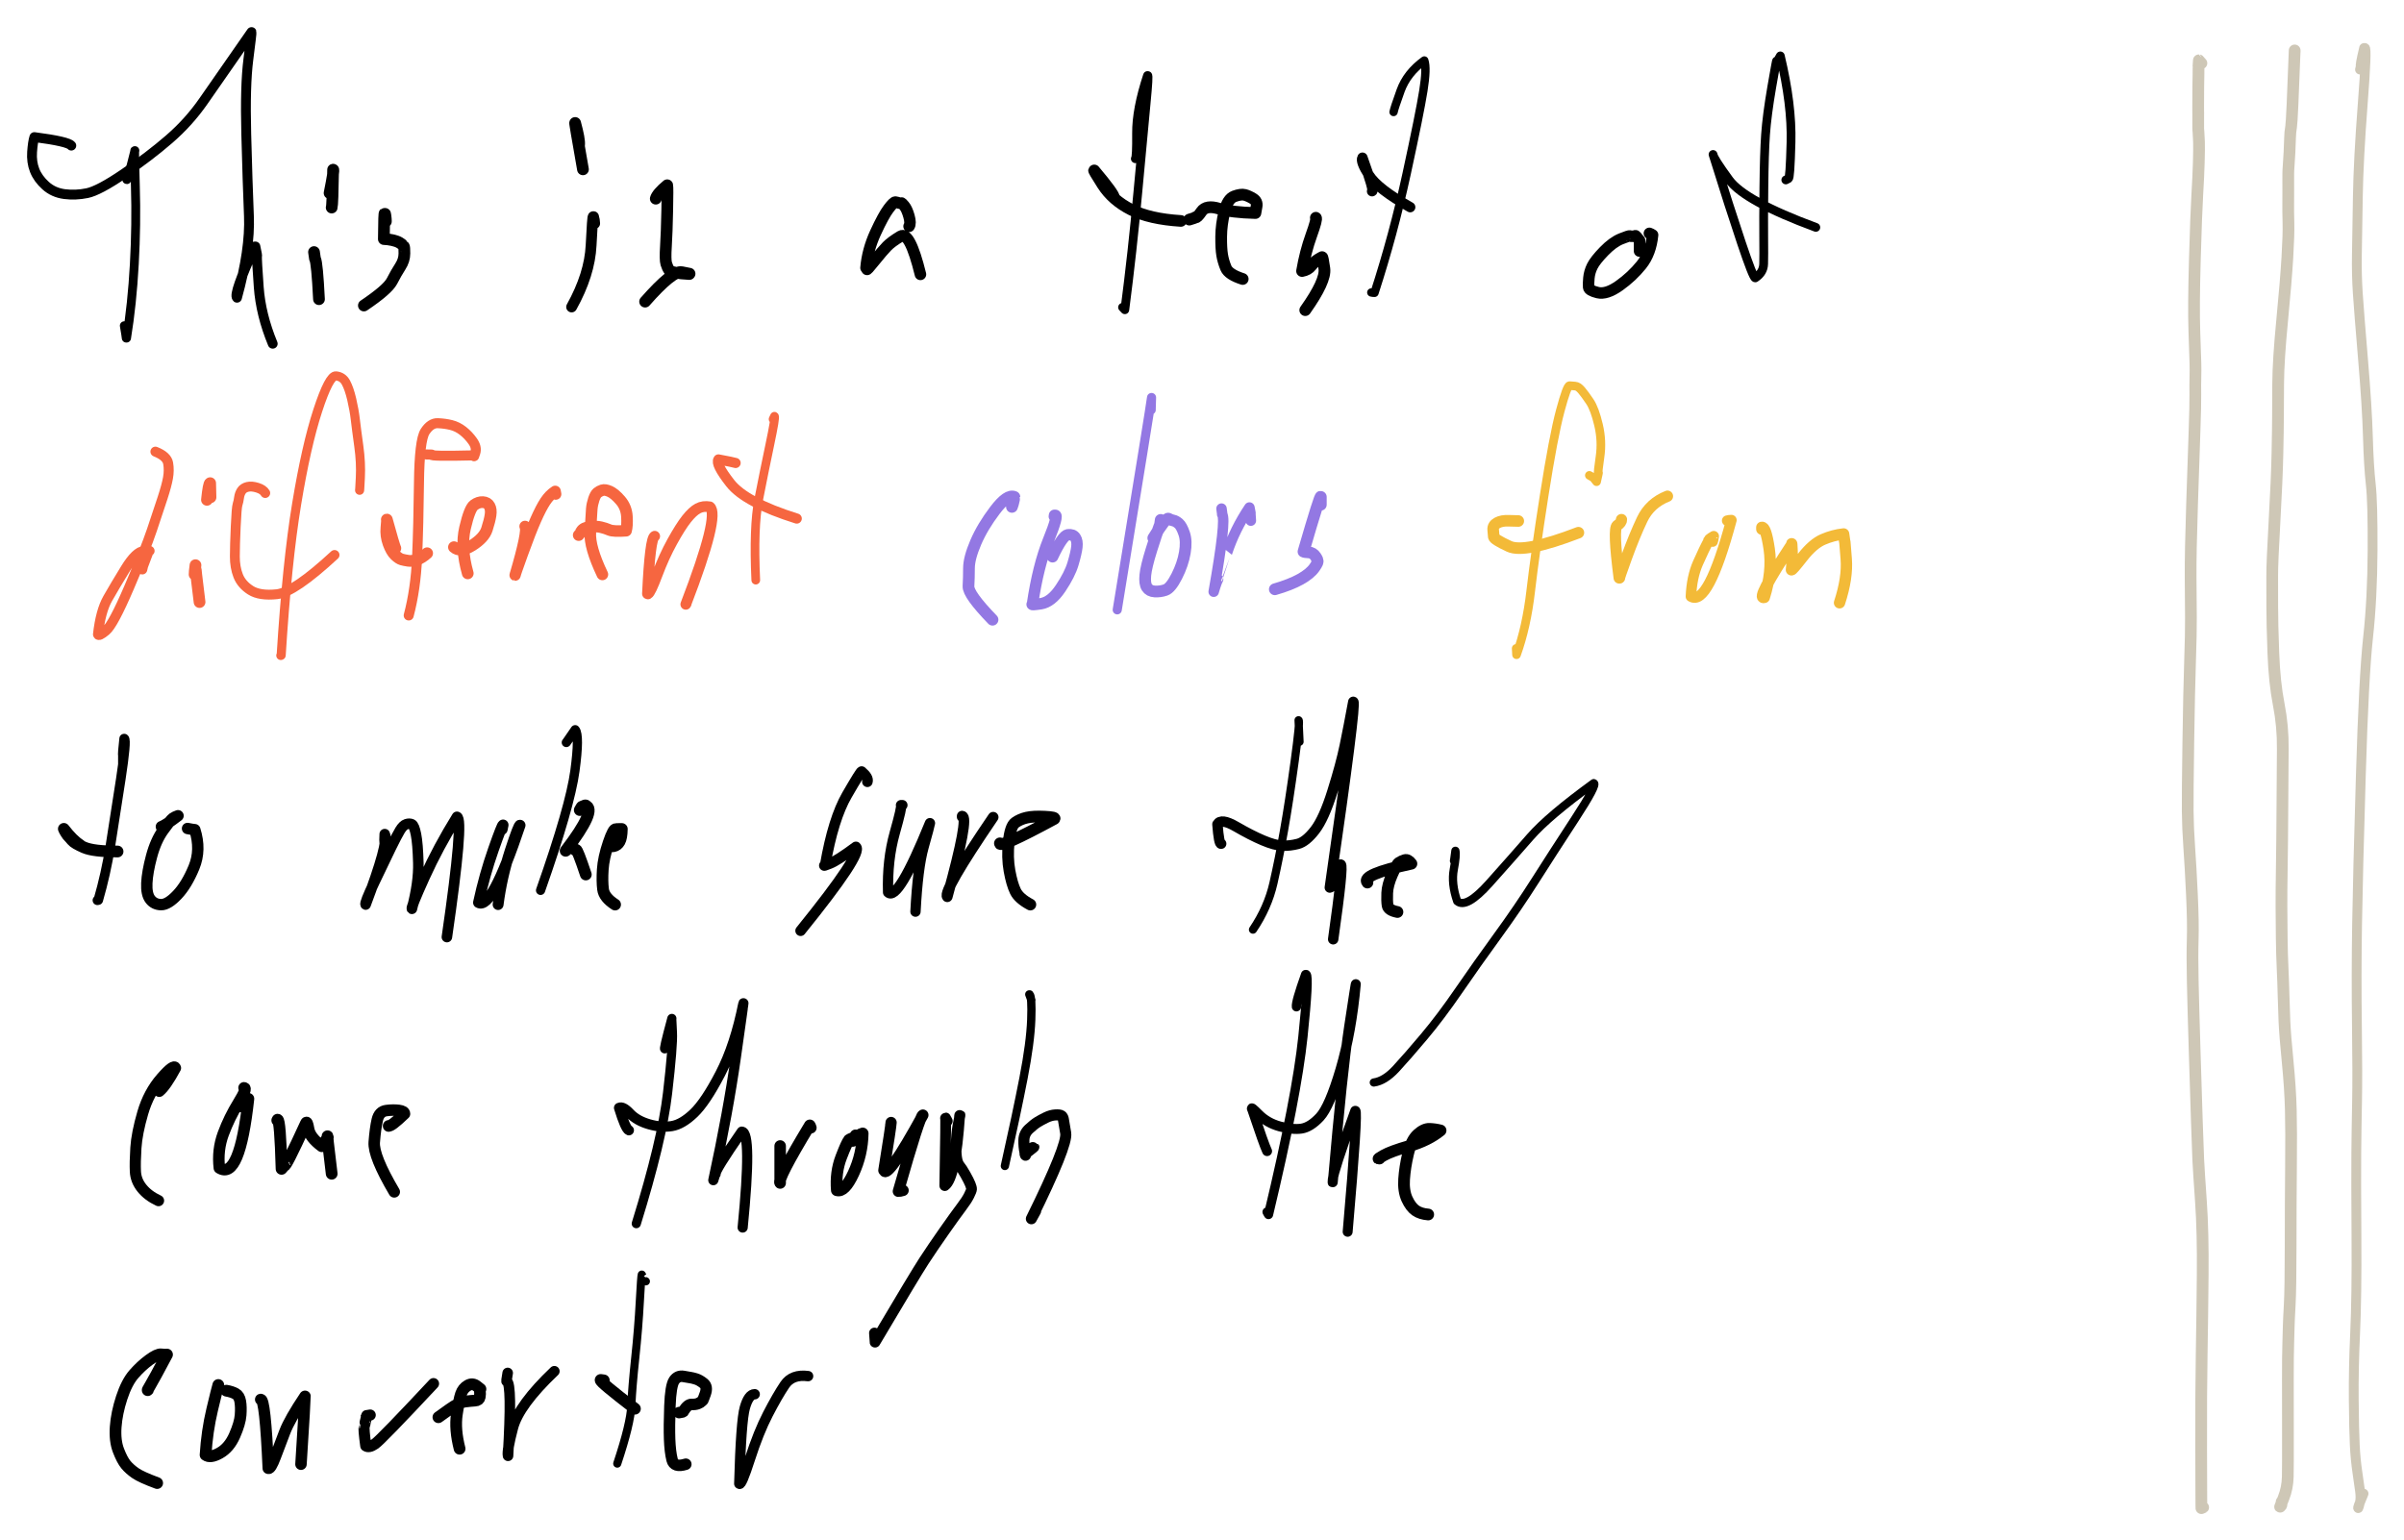 <?xml version="1.0" encoding="UTF-8" standalone="yes"?>
<svg xmlns="http://www.w3.org/2000/svg" xmlns:xlink="http://www.w3.org/1999/xlink" width="450.357pt" height="288.616pt" version="1.1" viewBox="-332.650 593.790 450.357 288.616">
  <!--
	Exported with Concepts: Smarter Sketching
	Version: 4435 on iOS 17.7
	https://concepts.app/
	-->
  <title>D04392F0-4B08-466E-84ED-5B396BCBE79B</title>
  <desc>Drawing exported from Concepts: Smarter Sketching</desc>
  <defs></defs>
  <g id="Pen" opacity="1.000">
    <path id="STROKE_7c222e7f-b91e-4be2-b051-83a14bd604c1" opacity="1.000" fill="none" stroke="#000000" stroke-width="1.658" stroke-opacity="1.000" stroke-linecap="round" stroke-linejoin="round" d="M -308.907 627.439 Q -308.823 627.797 -307.380 622.009 Q -307.509 621.644 -307.291 628.717 Q -307.072 635.791 -307.487 643.286 Q -307.901 650.782 -308.939 657.150 L -309.002 657.150 Q -309.034 656.751 -309.365 654.825 "></path>
    <path id="STROKE_77d6c389-5943-4603-a8c1-7041381d902b" opacity="1.000" fill="none" stroke="#000000" stroke-width="1.843" stroke-opacity="1.000" stroke-linecap="round" stroke-linejoin="round" d="M -319.291 621.076 Q -319.867 620.307 -326.214 619.481 Q -326.502 620.368 -326.637 622.258 Q -326.771 624.147 -326.162 625.706 Q -325.552 627.265 -324.097 628.578 Q -322.641 629.891 -320.577 630.161 Q -318.512 630.431 -316.330 629.987 Q -314.147 629.544 -309.425 626.328 Q -304.702 623.112 -300.980 619.892 Q -297.258 616.671 -294.527 612.731 Q -291.796 608.792 -285.529 599.798 Q -285.478 599.943 -286.118 604.889 Q -286.758 609.836 -286.517 618.919 Q -286.277 628.003 -286.017 634.284 Q -285.758 640.564 -288.253 649.582 Q -288.987 648.936 -284.906 639.978 L -284.804 639.978 Q -284.387 641.855 -284.505 641.794 Q -284.551 642.409 -284.178 647.588 Q -283.805 652.766 -281.559 658.202 "></path>
    <path id="STROKE_c9dd576f-0627-4cda-95f0-7780a704bfe4" opacity="1.000" fill="none" stroke="#000000" stroke-width="2.198" stroke-opacity="1.000" stroke-linecap="round" stroke-linejoin="round" d="M -273.822 641.030 Q -273.569 642.846 -273.618 642.294 Q -273.230 643.132 -272.893 649.853 "></path>
    <path id="STROKE_6f72d485-d217-4ec8-a192-6abbaca025ea" opacity="1.000" fill="none" stroke="#000000" stroke-width="2.198" stroke-opacity="1.000" stroke-linecap="round" stroke-linejoin="round" d="M -270.513 632.682 Q -270.348 632.159 -270.246 625.589 Q -270.002 625.483 -270.907 629.967 "></path>
    <path id="STROKE_8c23e65e-2340-4214-a6f8-ece831ad8ab5" opacity="1.000" fill="none" stroke="#000000" stroke-width="2.198" stroke-opacity="1.000" stroke-linecap="round" stroke-linejoin="round" d="M -260.383 635.193 Q -260.354 635.389 -260.361 635.212 Q -260.367 635.036 -260.384 634.737 Q -260.401 634.439 -260.437 634.259 Q -260.472 634.080 -260.510 633.870 Q -260.542 633.870 -260.574 633.870 Q -260.701 633.233 -260.740 638.587 Q -259.977 638.609 -259.133 638.793 Q -258.289 638.977 -257.796 639.277 Q -257.303 639.577 -257.203 639.745 Q -257.103 639.912 -256.995 639.971 Q -256.886 640.030 -256.890 641.293 Q -256.893 642.557 -257.650 643.724 Q -258.407 644.892 -259.223 646.472 Q -260.039 648.052 -264.481 651.041 "></path>
    <path id="STROKE_a93cf2b3-9dc8-4933-a138-2f3d23162785" opacity="1.000" fill="none" stroke="#000000" stroke-width="2.029" stroke-opacity="1.000" stroke-linecap="round" stroke-linejoin="round" d="M -221.251 635.668 Q -221.313 634.789 -221.359 634.871 Q -221.423 634.633 -221.455 634.396 Q -221.487 634.396 -221.519 634.396 Q -221.649 634.275 -221.913 639.751 Q -222.177 645.226 -225.565 651.313 "></path>
    <path id="STROKE_a848c73b-ce5f-4708-b81b-0ad0d530c6e4" opacity="1.000" fill="none" stroke="#000000" stroke-width="2.198" stroke-opacity="1.000" stroke-linecap="round" stroke-linejoin="round" d="M -224.165 620.940 Q -224.059 619.943 -224.904 616.834 Q -225.036 616.461 -223.440 625.522 "></path>
    <path id="STROKE_a23696a5-52c3-4e69-a956-3f6b72c9d425" opacity="1.000" fill="none" stroke="#000000" stroke-width="2.198" stroke-opacity="1.000" stroke-linecap="round" stroke-linejoin="round" d="M -209.798 631.019 Q -209.561 630.107 -207.654 628.508 Q -207.562 628.861 -207.651 633.157 Q -207.739 637.453 -207.897 639.953 Q -208.055 642.452 -207.837 643.195 Q -207.618 643.938 -207.260 644.448 Q -206.903 644.958 -203.511 645.136 L -203.511 645.077 Q -203.224 645.136 -204.936 644.795 Q -206.647 644.454 -211.796 650.312 "></path>
    <path id="STROKE_6ab349e4-d959-4af2-817f-4445d55e0661" opacity="1.000" fill="none" stroke="#000000" stroke-width="2.162" stroke-opacity="1.000" stroke-linecap="round" stroke-linejoin="round" d="M -162.343 636.194 Q -161.986 635.674 -162.366 634.311 Q -162.747 632.948 -163.264 632.341 Q -163.781 631.734 -163.758 631.864 Q -163.734 631.995 -164.161 631.851 Q -164.588 631.707 -164.906 631.662 Q -165.223 631.618 -166.196 632.912 Q -167.169 634.207 -168.648 637.429 Q -170.126 640.650 -170.412 643.983 Q -169.984 643.747 -170.195 644.197 Q -170.406 644.647 -168.855 642.716 Q -167.303 640.785 -166.478 639.942 Q -165.654 639.098 -163.939 638.068 Q -162.223 637.039 -160.218 645.204 "></path>
    <path id="STROKE_e4e2e46d-9c5c-491e-901d-23ba551b8516" opacity="1.000" fill="none" stroke="#000000" stroke-width="1.636" stroke-opacity="1.000" stroke-linecap="round" stroke-linejoin="round" d="M -119.966 623.536 Q -119.698 623.252 -119.736 618.768 Q -119.774 614.283 -117.688 607.943 L -117.650 607.943 Q -117.409 607.718 -117.942 613.219 Q -118.475 618.720 -119.494 629.847 Q -120.512 640.973 -121.926 651.839 Q -122.162 651.610 -122.359 651.380 "></path>
    <path id="STROKE_3efa37ae-aa7c-4532-acec-7226049af6e0" opacity="1.000" fill="none" stroke="#000000" stroke-width="2.178" stroke-opacity="1.000" stroke-linecap="round" stroke-linejoin="round" d="M -123.950 630.816 Q -123.936 630.144 -127.653 625.725 Q -127.959 625.483 -126.099 628.394 Q -124.239 631.306 -120.762 633.068 Q -117.286 634.829 -111.427 635.193 "></path>
    <path id="STROKE_7efb4873-3b38-4675-9dc9-362173d030f7" opacity="1.000" fill="none" stroke="#000000" stroke-width="2.198" stroke-opacity="1.000" stroke-linecap="round" stroke-linejoin="round" d="M -109.849 634.939 Q -108.589 634.580 -108.691 634.498 Q -108.444 634.705 -107.571 633.433 Q -106.698 632.160 -104.304 632.882 Q -101.910 633.603 -97.467 633.709 Q -97.427 633.427 -97.250 632.477 Q -97.073 631.528 -97.906 631.016 Q -98.739 630.504 -99.458 630.315 Q -100.178 630.127 -101.428 630.586 Q -102.678 631.046 -103.269 633.461 Q -103.860 635.876 -103.879 638.119 Q -103.898 640.362 -103.695 641.579 Q -103.492 642.796 -102.983 644.013 Q -102.474 645.229 -99.847 646.070 "></path>
    <path id="STROKE_5dd2d16b-d6b2-44e7-9ea1-7352edb0144c" opacity="1.000" fill="none" stroke="#000000" stroke-width="2.198" stroke-opacity="1.000" stroke-linecap="round" stroke-linejoin="round" d="M -86.141 634.599 Q -85.867 634.763 -86.991 637.886 Q -88.115 641.010 -88.724 644.576 Q -87.582 644.367 -86.988 643.590 Q -86.395 642.813 -85.711 642.395 Q -85.026 641.978 -85.003 641.996 Q -84.980 642.015 -85.038 642.064 Q -85.097 642.113 -84.982 641.978 Q -84.867 641.844 -84.549 644.128 Q -84.231 646.413 -88.126 651.906 "></path>
    <path id="STROKE_65704b1e-0035-4897-9e0a-2fbc10a2a652" opacity="1.000" fill="none" stroke="#000000" stroke-width="1.561" stroke-opacity="1.000" stroke-linecap="round" stroke-linejoin="round" d="M -71.583 614.781 Q -71.459 614.098 -70.267 610.787 Q -69.074 607.476 -65.824 605.126 Q -65.327 606.568 -65.999 610.777 Q -66.670 614.986 -69.136 626.349 Q -71.602 637.712 -75.152 648.666 Q -75.521 648.666 -75.757 648.598 "></path>
    <path id="STROKE_a472e6e7-6374-4e62-80fa-2feaa88d5da4" opacity="1.000" fill="none" stroke="#000000" stroke-width="1.928" stroke-opacity="1.000" stroke-linecap="round" stroke-linejoin="round" d="M -75.617 629.628 Q -75.124 629.708 -77.411 623.333 Q -77.843 624.047 -76.181 626.632 Q -74.519 629.217 -68.465 632.614 "></path>
    <path id="STROKE_7ac66097-c3e5-4fed-b416-82946723431b" opacity="1.000" fill="none" stroke="#000000" stroke-width="2.150" stroke-opacity="1.000" stroke-linecap="round" stroke-linejoin="round" d="M -25.503 640.844 Q -25.503 639.750 -25.503 639.978 Q -25.503 638.647 -25.503 638.841 Q -26.291 637.820 -26.287 637.979 Q -26.283 638.139 -26.307 638.088 Q -26.332 638.037 -26.759 638.065 Q -27.186 638.092 -27.308 638.010 Q -27.430 637.928 -28.967 638.547 Q -30.503 639.166 -32.158 640.874 Q -33.814 642.581 -34.352 643.664 Q -34.889 644.746 -34.992 645.890 Q -35.095 647.035 -35.040 647.628 Q -34.986 648.220 -33.345 648.622 Q -31.704 649.023 -29.308 647.325 Q -26.913 645.626 -25.155 643.436 Q -23.397 641.245 -23.059 637.823 Q -23.358 637.620 -23.657 637.518 "></path>
    <path id="STROKE_0e4c67fb-3e9a-4aa3-afe0-224c613923e1" opacity="1.000" fill="none" stroke="#000000" stroke-width="1.645" stroke-opacity="1.000" stroke-linecap="round" stroke-linejoin="round" d="M 1.896 627.507 Q 2.561 627.218 2.399 627.176 Q 2.689 627.413 2.873 620.426 Q 3.058 613.438 0.872 604.269 Q 0.162 605.590 0.160 605.248 Q 0.159 604.905 -0.745 610.162 Q -1.648 615.419 -1.897 618.979 Q -2.146 622.538 -2.211 628.868 Q -2.277 635.198 -2.243 638.421 Q -2.209 641.645 -2.253 643.254 Q -2.297 644.863 -3.830 645.866 Q -4.229 645.814 -6.411 639.322 Q -8.593 632.830 -11.733 622.739 Q -11.629 623.520 -8.712 627.500 Q -5.794 631.480 7.521 636.398 "></path>
    <path id="STROKE_cf1b943d-cf9d-4d4d-aa5c-aa14e25ed66a" opacity="1.000" fill="none" stroke="#f66640" stroke-width="1.870" stroke-opacity="1.000" stroke-linecap="round" stroke-linejoin="round" d="M -305.993 700.502 Q -305.850 700.049 -305.965 700.256 Q -306.080 700.463 -304.796 697.092 Q -304.187 696.933 -305.676 697.036 Q -307.165 697.138 -309.144 700.359 Q -311.124 703.580 -312.466 705.945 Q -313.808 708.311 -314.296 712.668 Q -314.161 713.108 -312.808 711.982 Q -311.456 710.857 -308.448 703.839 Q -305.440 696.822 -304.191 693.110 Q -302.941 689.398 -302.193 687.102 Q -301.445 684.807 -301.183 683.370 Q -300.920 681.934 -301.149 680.605 Q -301.378 679.276 -303.536 678.427 "></path>
    <path id="STROKE_16a71c4a-6378-4474-b35f-e1a8834b4ba8" opacity="1.000" fill="none" stroke="#f66640" stroke-width="2.198" stroke-opacity="1.000" stroke-linecap="round" stroke-linejoin="round" d="M -296.194 701.435 Q -296.206 701.029 -296.028 699.705 Q -296.117 699.854 -295.265 706.611 "></path>
    <path id="STROKE_9237fb93-5700-4958-a460-9f247e99d78d" opacity="1.000" fill="none" stroke="#f66640" stroke-width="2.198" stroke-opacity="1.000" stroke-linecap="round" stroke-linejoin="round" d="M -293.216 686.979 Q -293.216 686.459 -293.279 684.332 Q -293.551 684.329 -293.878 687.454 "></path>
    <path id="STROKE_32aa6720-651a-4c4c-a7da-d20c7e5ed63b" opacity="1.000" fill="none" stroke="#f66640" stroke-width="1.702" stroke-opacity="1.000" stroke-linecap="round" stroke-linejoin="round" d="M -265.283 685.588 Q -265.290 686.110 -265.144 683.318 Q -264.999 680.527 -265.435 677.391 Q -265.872 674.255 -266.081 672.444 Q -266.290 670.632 -266.761 668.617 Q -267.233 666.603 -267.846 665.474 Q -268.459 664.346 -269.713 664.232 Q -270.966 664.119 -273.120 670.709 Q -275.275 677.299 -277.078 688.235 Q -278.882 699.171 -279.975 716.588 L -280.045 716.622 "></path>
    <path id="STROKE_58554216-9c89-4d7e-848b-872835ef16a1" opacity="1.000" fill="none" stroke="#f66640" stroke-width="1.849" stroke-opacity="1.000" stroke-linecap="round" stroke-linejoin="round" d="M -282.959 686.181 Q -283.351 685.514 -284.431 685.181 Q -285.510 684.847 -286.281 685.032 Q -287.052 685.217 -287.412 685.770 Q -287.772 686.323 -287.866 687.039 Q -287.960 687.754 -288.146 688.329 Q -288.333 688.904 -288.491 692.473 Q -288.650 696.042 -288.655 698.057 Q -288.660 700.073 -288.032 701.692 Q -287.405 703.312 -285.704 704.399 Q -284.003 705.485 -280.779 705.144 Q -277.555 704.803 -269.978 697.787 "></path>
    <path id="STROKE_f6bde8e4-c080-4fab-a054-2f0d9d47cf61" opacity="1.000" fill="none" stroke="#f66640" stroke-width="1.881" stroke-opacity="1.000" stroke-linecap="round" stroke-linejoin="round" d="M -252.773 678.953 Q -251.502 678.969 -251.806 678.987 Q -252.224 679.325 -243.827 679.123 Q -243.907 679.635 -243.600 678.615 Q -243.292 677.596 -244.095 676.467 Q -244.897 675.337 -245.918 674.536 Q -246.939 673.735 -248.114 673.442 Q -249.288 673.149 -250.629 673.096 Q -251.969 673.043 -253.021 674.662 Q -254.073 676.281 -254.161 684.274 Q -254.250 692.267 -254.513 698.219 Q -254.776 704.171 -256.082 709.122 "></path>
    <path id="STROKE_f43dc5c7-99d4-4c1d-b018-f9130655fab0" opacity="1.000" fill="none" stroke="#f66640" stroke-width="2.198" stroke-opacity="1.000" stroke-linecap="round" stroke-linejoin="round" d="M -258.589 696.532 Q -258.845 696.010 -260.180 691.153 Q -260.103 691.144 -260.255 692.667 Q -260.406 694.190 -259.862 695.679 Q -259.317 697.168 -258.615 697.824 Q -257.912 698.480 -257.406 698.624 Q -256.900 698.769 -256.149 698.878 Q -255.399 698.987 -254.483 698.647 Q -253.567 698.307 -252.633 697.465 "></path>
    <path id="STROKE_ddba67fb-9a7c-44ea-a5ce-af7c8c415ad8" opacity="1.000" fill="none" stroke="#f66640" stroke-width="2.198" stroke-opacity="1.000" stroke-linecap="round" stroke-linejoin="round" d="M -247.606 696.328 Q -246.406 697.396 -244.181 695.992 Q -241.955 694.589 -241.434 692.977 Q -240.912 691.365 -240.753 690.309 Q -240.594 689.254 -240.965 688.597 Q -241.335 687.939 -242.180 687.887 Q -243.024 687.836 -243.849 688.444 Q -244.674 689.052 -245.530 692.723 Q -246.386 696.393 -245.023 701.232 "></path>
    <path id="STROKE_6e185eba-2876-456f-89eb-6cfa21d637b6" opacity="1.000" fill="none" stroke="#f66640" stroke-width="2.112" stroke-opacity="1.000" stroke-linecap="round" stroke-linejoin="round" d="M -234.295 692.426 Q -233.692 693.185 -236.153 701.571 Q -236.208 701.563 -234.754 697.531 Q -233.299 693.498 -232.296 691.229 Q -231.294 688.961 -230.488 687.743 Q -229.682 686.525 -228.639 685.859 Q -228.575 686.122 -228.543 686.385 "></path>
    <path id="STROKE_b3e527af-3bb5-4446-9795-dc4d18dc84a5" opacity="1.000" fill="none" stroke="#f66640" stroke-width="2.170" stroke-opacity="1.000" stroke-linecap="round" stroke-linejoin="round" d="M -224.242 694.071 Q -224.140 694.003 -223.753 693.333 Q -223.365 692.662 -222.156 692.520 Q -220.947 692.379 -220.083 692.581 Q -219.219 692.783 -218.480 693.103 Q -217.741 693.422 -215.366 693.248 Q -215.103 692.326 -215.206 690.576 Q -215.308 688.827 -216.418 687.548 Q -217.528 686.270 -218.416 685.877 Q -219.304 685.485 -219.838 685.657 Q -220.372 685.830 -220.740 686.139 Q -221.108 686.448 -221.409 687.348 Q -221.710 688.248 -221.790 689.145 Q -221.870 690.042 -221.869 690.410 Q -221.869 690.779 -222.057 693.537 Q -222.245 696.296 -219.801 701.435 "></path>
    <path id="STROKE_0d9e8a19-52cb-4e32-97d2-1d31a8f66acb" opacity="1.000" fill="none" stroke="#f66640" stroke-width="2.012" stroke-opacity="1.000" stroke-linecap="round" stroke-linejoin="round" d="M -210.002 694.275 Q -210.863 694.618 -211.357 705.050 L -211.262 705.083 Q -210.793 704.841 -209.531 701.471 Q -208.268 698.101 -206.717 695.288 Q -205.165 692.476 -204.027 691.039 Q -202.888 689.602 -201.912 689.075 Q -200.936 688.547 -199.675 688.769 Q -197.742 690.299 -204.173 707.035 Q -204.141 707.001 -204.110 706.933 "></path>
    <path id="STROKE_1c83c563-aef5-4646-bb2f-40e1cdf85cf2" opacity="1.000" fill="none" stroke="#f66640" stroke-width="1.627" stroke-opacity="1.000" stroke-linecap="round" stroke-linejoin="round" d="M -187.821 672.336 Q -187.757 672.200 -187.566 671.793 Q -187.341 671.936 -188.430 677.102 Q -189.519 682.268 -190.519 687.396 Q -191.520 692.524 -191.066 702.504 "></path>
    <path id="STROKE_3556fce4-0d63-4042-9846-8340f39a3d3c" opacity="1.000" fill="none" stroke="#f66640" stroke-width="1.901" stroke-opacity="1.000" stroke-linecap="round" stroke-linejoin="round" d="M -194.845 680.548 Q -195.309 680.400 -198.058 679.886 Q -198.677 680.709 -195.852 684.327 Q -193.026 687.944 -183.392 690.966 "></path>
    <path id="STROKE_ff1ea121-ebbe-4eba-87e4-66dd6b31455e" opacity="1.000" fill="none" stroke="#9378e3" stroke-width="2.198" stroke-opacity="1.000" stroke-linecap="round" stroke-linejoin="round" d="M -143.077 688.777 Q -142.811 688.026 -142.841 688.039 Q -142.762 687.767 -142.683 687.359 Q -142.604 686.950 -142.618 686.945 L -142.618 686.911 Q -143.930 686.348 -146.259 689.416 Q -148.588 692.485 -149.853 695.431 Q -151.118 698.378 -151.125 700.244 Q -151.132 702.110 -151.217 703.647 Q -151.301 705.184 -146.716 709.919 "></path>
    <path id="STROKE_a0439edb-cfb3-4e74-baed-ccf4b3b06c33" opacity="1.000" fill="none" stroke="#9378e3" stroke-width="2.141" stroke-opacity="1.000" stroke-linecap="round" stroke-linejoin="round" d="M -135.136 690.559 Q -135.136 690.525 -135.104 690.355 Q -135.034 690.355 -134.996 690.355 Q -134.298 690.224 -136.231 695.013 Q -138.165 699.801 -139.233 707.001 Q -139.619 707.218 -137.663 706.925 Q -135.708 706.633 -133.972 704.046 Q -132.237 701.458 -131.636 699.430 Q -131.036 697.401 -130.909 696.278 Q -130.782 695.155 -131.207 694.519 Q -131.632 693.883 -132.604 694.003 Q -133.576 694.123 -135.466 698.127 "></path>
    <path id="STROKE_51f51a0d-0859-434f-b8c3-dcd20bfb30f2" opacity="1.000" fill="none" stroke="#9378e3" stroke-width="1.709" stroke-opacity="1.000" stroke-linecap="round" stroke-linejoin="round" d="M -116.989 670.605 Q -116.957 670.342 -116.925 668.280 Q -117.014 669.298 -123.351 708.070 "></path>
    <path id="STROKE_223de4da-bd25-4211-a0b4-3a5219e86a81" opacity="1.000" fill="none" stroke="#9378e3" stroke-width="2.198" stroke-opacity="1.000" stroke-linecap="round" stroke-linejoin="round" d="M -115.207 691.221 Q -115.339 692.420 -115.436 692.349 Q -115.952 693.643 -116.943 696.816 Q -117.934 699.990 -118.088 701.566 Q -118.243 703.141 -117.791 703.854 Q -117.339 704.567 -116.322 704.628 Q -115.306 704.688 -114.323 704.354 Q -113.340 704.020 -112.201 701.777 Q -111.061 699.534 -110.690 697.366 Q -110.319 695.198 -110.811 693.769 Q -111.304 692.341 -111.849 691.880 Q -112.395 691.418 -112.842 691.334 Q -113.289 691.250 -113.756 690.988 Q -114.222 690.727 -116.594 694.614 "></path>
    <path id="STROKE_4d65d801-a6f0-431a-a9f8-142a1ce3e369" opacity="1.000" fill="none" stroke="#9378e3" stroke-width="1.961" stroke-opacity="1.000" stroke-linecap="round" stroke-linejoin="round" d="M -103.817 689.100 Q -103.648 690.279 -103.690 690.194 Q -102.909 691.270 -105.281 704.676 Q -104.925 703.494 -104.939 703.559 Q -104.953 703.624 -104.814 703.197 Q -104.674 702.770 -104.451 702.327 Q -104.228 701.883 -104.247 701.895 Q -104.266 701.906 -102.804 697.451 Q -101.341 692.995 -98.587 688.896 Q -98.353 690.082 -98.392 689.926 Q -98.431 689.771 -98.320 691.357 "></path>
    <path id="STROKE_e13a1765-1092-419d-95e9-de0137fdaa77" opacity="1.000" fill="none" stroke="#9378e3" stroke-width="2.198" stroke-opacity="1.000" stroke-linecap="round" stroke-linejoin="round" d="M -85.212 688.370 Q -85.212 687.933 -85.212 686.911 Q -85.288 686.258 -88.457 697.160 Q -88.300 697.259 -87.486 697.303 Q -86.671 697.348 -86.187 698.081 Q -85.702 698.813 -85.915 698.789 Q -86.127 698.765 -85.860 698.884 Q -85.594 699.003 -86.398 700.155 Q -87.203 701.308 -89.043 702.337 Q -90.883 703.367 -93.828 704.218 "></path>
    <path id="STROKE_e73dd73a-25da-4088-87e1-cd4d79e2ae60" opacity="1.000" fill="none" stroke="#f3ba38" stroke-width="1.616" stroke-opacity="1.000" stroke-linecap="round" stroke-linejoin="round" d="M -34.907 682.873 Q -33.885 683.441 -34.078 683.355 Q -34.271 683.268 -34.210 683.275 Q -34.148 683.281 -34.006 683.492 Q -33.864 683.703 -33.552 684.060 Q -33.081 681.959 -33.221 682.508 Q -33.352 682.376 -32.912 679.417 Q -32.473 676.457 -33.186 673.430 Q -33.899 670.403 -34.818 669.037 Q -35.737 667.672 -36.376 666.917 Q -37.016 666.162 -37.574 666.138 Q -38.132 666.114 -38.606 666.060 Q -39.080 666.005 -40.360 670.779 Q -41.639 675.553 -43.372 686.638 Q -45.104 697.724 -45.885 704.505 Q -46.666 711.287 -48.549 716.486 Q -48.549 716.384 -48.613 715.298 "></path>
    <path id="STROKE_85c1d4ae-a22d-4c2a-bcb3-7988ea098c98" opacity="1.000" fill="none" stroke="#f3ba38" stroke-width="2.165" stroke-opacity="1.000" stroke-linecap="round" stroke-linejoin="round" d="M -48.218 691.424 Q -48.598 691.441 -49.957 691.378 Q -51.315 691.315 -52.155 691.774 Q -52.995 692.233 -52.924 693.054 Q -52.853 693.875 -52.812 694.368 Q -52.772 694.860 -49.925 696.179 Q -47.079 697.499 -36.956 693.613 "></path>
    <path id="STROKE_4d6d88a0-4edf-4c17-a002-35c9322d5e43" opacity="1.000" fill="none" stroke="#f3ba38" stroke-width="2.107" stroke-opacity="1.000" stroke-linecap="round" stroke-linejoin="round" d="M -28.888 691.153 Q -28.859 691.705 -29.690 692.263 Q -30.520 692.820 -29.314 702.097 L -29.250 702.097 Q -29.406 702.294 -27.937 698.241 Q -26.468 694.188 -25.016 691.136 Q -23.565 688.083 -20.272 686.775 "></path>
    <path id="STROKE_6a1a1736-7c2a-4660-8d24-c50398ec6eea" opacity="1.000" fill="none" stroke="#f3ba38" stroke-width="1.976" stroke-opacity="1.000" stroke-linecap="round" stroke-linejoin="round" d="M -11.810 695.276 Q -11.779 695.319 -11.606 694.275 Q -12.759 694.937 -12.560 695.132 Q -13.392 696.644 -14.558 699.290 Q -15.725 701.936 -15.875 705.576 Q -12.664 707.470 -8.297 691.255 Q -8.879 691.279 -9.086 691.357 "></path>
    <path id="STROKE_a11e5c5b-07cd-4fd3-a11f-de8501ea7529" opacity="1.000" fill="none" stroke="#f3ba38" stroke-width="2.126" stroke-opacity="1.000" stroke-linecap="round" stroke-linejoin="round" d="M -2.596 692.952 Q -2.596 692.850 -2.596 692.612 Q -1.838 692.465 -1.215 696.664 Q -0.593 700.864 -2.138 705.745 Q -3.869 706.294 2.991 695.870 Q 2.997 695.195 3.077 697.003 Q 3.156 698.810 2.952 700.570 Q 3.031 700.748 5.000 698.227 Q 6.969 695.706 8.855 694.885 Q 10.741 694.064 12.726 693.851 Q 12.982 695.717 12.959 695.354 Q 12.935 694.992 13.215 698.533 Q 13.495 702.074 11.962 706.746 "></path>
    <path id="STROKE_b0fdbd9c-b5ff-40cb-a6e7-8553cccf83ab" opacity="1.000" fill="none" stroke="#000000" stroke-width="1.790" stroke-opacity="1.000" stroke-linecap="round" stroke-linejoin="round" d="M -309.632 736.915 Q -309.632 735.063 -309.632 735.481 Q -309.729 735.128 -309.397 732.198 L -309.365 732.198 Q -308.913 732.500 -310.013 739.734 Q -311.112 746.967 -311.964 752.265 Q -312.815 757.562 -314.239 762.469 L -314.404 762.502 "></path>
    <path id="STROKE_8fdf86dc-c8e7-4671-997b-e1bb74707e91" opacity="1.000" fill="none" stroke="#000000" stroke-width="2.198" stroke-opacity="1.000" stroke-linecap="round" stroke-linejoin="round" d="M -317.637 752.152 Q -319.050 751.252 -320.691 749.115 Q -320.599 749.385 -320.264 749.909 Q -319.928 750.433 -319.759 750.580 Q -319.589 750.728 -319.139 751.272 Q -318.690 751.815 -316.919 752.589 Q -315.149 753.363 -310.625 753.357 "></path>
    <path id="STROKE_385068d3-5be5-479b-a80d-2685dcdf2f85" opacity="1.000" fill="none" stroke="#000000" stroke-width="2.131" stroke-opacity="1.000" stroke-linecap="round" stroke-linejoin="round" d="M -302.417 748.708 Q -301.586 748.411 -299.299 746.655 Q -299.883 746.852 -300.286 747.136 Q -300.689 747.420 -302.078 749.364 Q -303.468 751.308 -304.259 754.265 Q -305.050 757.222 -305.146 759.294 Q -305.242 761.365 -304.499 762.327 Q -303.755 763.288 -302.478 763.315 Q -301.201 763.342 -299.436 761.477 Q -297.670 759.612 -296.313 756.324 Q -294.956 753.035 -296.156 749.268 Q -296.605 749.233 -297.517 749.047 "></path>
    <path id="STROKE_82b594cc-baca-4134-bfe9-8ab10555846f" opacity="1.000" fill="none" stroke="#000000" stroke-width="1.974" stroke-opacity="1.000" stroke-linecap="round" stroke-linejoin="round" d="M -260.243 752.356 Q -260.724 752.587 -260.574 750.099 Q -259.744 751.607 -264.150 763.300 Q -264.429 763.133 -262.496 759.059 Q -260.564 754.986 -259.417 752.647 Q -258.270 750.309 -257.700 749.369 Q -257.129 748.429 -256.534 748.241 Q -255.938 748.054 -255.500 748.252 Q -255.061 748.451 -254.720 750.162 Q -254.380 751.873 -254.281 755.504 Q -254.183 759.135 -255.484 764.097 Q -255.713 763.924 -253.132 758.219 Q -250.551 752.514 -247.040 746.858 Q -245.722 747.307 -248.930 769.391 "></path>
    <path id="STROKE_b797ab08-5308-4641-af1e-8c6bfd37354f" opacity="1.000" fill="none" stroke="#000000" stroke-width="2.038" stroke-opacity="1.000" stroke-linecap="round" stroke-linejoin="round" d="M -238.597 749.234 Q -238.624 749.548 -238.406 748.385 Q -238.562 748.272 -240.216 752.986 Q -241.870 757.700 -243.006 762.927 Q -240.516 764.288 -235.224 748.436 Q -235.437 748.217 -237.047 753.145 Q -238.657 758.073 -239.335 763.300 "></path>
    <path id="STROKE_7ac1fd78-49cb-440b-a332-9b17bfdbdab4" opacity="1.000" fill="none" stroke="#000000" stroke-width="1.729" stroke-opacity="1.000" stroke-linecap="round" stroke-linejoin="round" d="M -226.558 732.928 Q -226.678 733.139 -224.897 730.535 Q -224.043 731.570 -224.948 738.254 Q -225.853 744.938 -231.381 760.636 "></path>
    <path id="STROKE_c4bb08e7-41b5-459e-a9eb-4bab3f9d240d" opacity="1.000" fill="none" stroke="#000000" stroke-width="2.198" stroke-opacity="1.000" stroke-linecap="round" stroke-linejoin="round" d="M -224.038 745.586 Q -223.675 744.919 -223.637 744.958 Q -222.822 744.604 -222.976 744.737 Q -220.720 745.420 -226.685 753.221 Q -225.645 752.354 -225.708 752.534 Q -225.770 752.714 -225.762 752.643 Q -225.755 752.572 -225.233 752.797 Q -224.710 753.023 -224.836 753.068 Q -224.961 753.114 -224.721 753.041 Q -224.480 752.968 -222.906 757.667 "></path>
    <path id="STROKE_65fc3cb3-8b32-46c9-9747-0fb7042689f9" opacity="1.000" fill="none" stroke="#000000" stroke-width="2.198" stroke-opacity="1.000" stroke-linecap="round" stroke-linejoin="round" d="M -218.477 752.084 Q -218.383 752.496 -217.683 752.356 Q -216.984 752.216 -216.585 751.512 Q -216.187 750.808 -216.161 749.140 Q -217.469 749.119 -217.249 749.208 Q -217.702 748.937 -218.646 751.737 Q -219.590 754.538 -219.730 756.733 Q -219.870 758.928 -219.676 760.451 Q -219.481 761.974 -217.421 763.300 "></path>
    <path id="STROKE_1b54d984-af3b-43ad-a88d-a2ef39e5a321" opacity="1.000" fill="none" stroke="#000000" stroke-width="1.980" stroke-opacity="1.000" stroke-linecap="round" stroke-linejoin="round" d="M -170.157 740.292 Q -169.902 739.503 -171.239 738.374 Q -171.387 738.279 -173.973 742.755 Q -176.559 747.231 -178.066 755.902 Q -178.629 756.181 -177.201 755.622 Q -175.772 755.063 -172.301 752.491 Q -170.909 753.663 -182.667 768.204 "></path>
    <path id="STROKE_5754ecae-9373-4132-ae28-d4aeaa0721c8" opacity="1.000" fill="none" stroke="#000000" stroke-width="1.935" stroke-opacity="1.000" stroke-linecap="round" stroke-linejoin="round" d="M -163.603 744.669 Q -163.635 744.669 -163.858 744.669 Q -163.610 744.830 -165.033 749.883 Q -166.456 754.935 -166.276 761.009 Q -164.429 762.810 -158.437 748.046 Q -158.514 748.551 -159.621 752.491 Q -160.728 756.430 -161.147 764.623 "></path>
    <path id="STROKE_5d609582-cd75-4fb9-af0b-521406855971" opacity="1.000" fill="none" stroke="#000000" stroke-width="1.987" stroke-opacity="1.000" stroke-linecap="round" stroke-linejoin="round" d="M -152.405 746.858 Q -152.405 746.824 -152.405 746.722 Q -151.045 746.857 -155.191 761.841 Q -156.057 760.831 -146.589 746.926 "></path>
    <path id="STROKE_bf9065bd-6121-4c8b-a28b-5e72ca1e8ee4" opacity="1.000" fill="none" stroke="#000000" stroke-width="2.197" stroke-opacity="1.000" stroke-linecap="round" stroke-linejoin="round" d="M -145.329 751.830 Q -145.466 752.831 -135.136 747.248 Q -134.772 746.942 -136.924 746.835 Q -139.077 746.729 -140.309 747.011 Q -141.542 747.293 -142.456 747.944 Q -143.369 748.595 -143.678 751.536 Q -143.987 754.476 -143.533 756.973 Q -143.079 759.470 -142.419 760.819 Q -141.759 762.168 -139.628 763.300 "></path>
    <path id="STROKE_e7de783a-9548-4943-811d-556239477ae6" opacity="1.000" fill="none" stroke="#000000" stroke-width="1.525" stroke-opacity="1.000" stroke-linecap="round" stroke-linejoin="round" d="M -89.195 732.792 Q -89.223 731.746 -89.386 728.754 Q -89.052 728.703 -90.111 736.431 Q -91.170 744.158 -92.108 749.428 Q -93.045 754.698 -94.085 759.279 Q -95.126 763.860 -97.925 768.000 "></path>
    <path id="STROKE_a2479b87-7253-4196-a0a2-73cccef78b20" opacity="1.000" fill="none" stroke="#000000" stroke-width="1.953" stroke-opacity="1.000" stroke-linecap="round" stroke-linejoin="round" d="M -103.881 751.898 Q -104.290 752.017 -104.581 748.250 Q -103.896 747.063 -101.098 748.689 Q -98.301 750.314 -96.074 751.260 Q -93.847 752.207 -92.422 752.264 Q -90.997 752.322 -89.500 751.932 Q -88.004 751.543 -86.320 749.371 Q -84.636 747.200 -83.039 742.099 Q -81.442 736.998 -80.721 733.516 Q -80.000 730.034 -79.129 725.309 Q -78.528 725.458 -83.526 760.110 Q -82.877 760.060 -81.477 755.800 Q -80.936 755.971 -82.896 769.799 "></path>
    <path id="STROKE_94d10501-e493-46da-adb8-84b3dcde4583" opacity="1.000" fill="none" stroke="#000000" stroke-width="2.198" stroke-opacity="1.000" stroke-linecap="round" stroke-linejoin="round" d="M -76.482 759.177 Q -77.724 757.701 -68.242 755.639 Q -68.869 754.793 -69.476 754.967 Q -70.083 755.142 -70.558 755.459 Q -71.034 755.776 -71.871 757.701 Q -72.709 759.626 -72.773 761.119 Q -72.838 762.611 -72.701 763.483 Q -72.564 764.355 -70.857 764.691 "></path>
    <path id="STROKE_20124f56-d462-4067-8209-9088c6fac5f4" opacity="1.000" fill="none" stroke="#000000" stroke-width="1.539" stroke-opacity="1.000" stroke-linecap="round" stroke-linejoin="round" d="M -60.257 755.003 Q -60.318 755.637 -60.002 753.221 Q -59.795 754.015 -60.299 756.693 Q -60.804 759.371 -59.665 762.664 Q -57.969 764.142 -53.640 759.298 Q -49.310 754.453 -45.949 750.596 Q -42.587 746.738 -34.080 740.546 Q -33.329 740.712 -37.587 747.236 Q -41.846 753.760 -45.054 758.813 Q -48.261 763.865 -52.108 769.156 Q -55.954 774.446 -59.356 779.402 Q -62.758 784.359 -65.882 788.070 Q -69.007 791.782 -71.119 794.070 Q -73.232 796.359 -75.286 796.642 "></path>
    <path id="STROKE_a4c5c804-af7b-4703-b053-e3475ba77e6e" opacity="1.000" fill="none" stroke="#000000" stroke-width="2.093" stroke-opacity="1.000" stroke-linecap="round" stroke-linejoin="round" d="M -302.811 798.304 Q -301.612 797.347 -299.770 793.927 Q -300.046 793.083 -302.421 795.809 Q -304.796 798.534 -305.906 802.344 Q -307.016 806.153 -307.192 808.890 Q -307.367 811.628 -307.285 813.330 Q -307.203 815.032 -306.060 816.451 Q -304.918 817.870 -302.951 818.785 "></path>
    <path id="STROKE_66f0d765-3abb-4914-b993-2f157887ec10" opacity="1.000" fill="none" stroke="#000000" stroke-width="2.161" stroke-opacity="1.000" stroke-linecap="round" stroke-linejoin="round" d="M -286.929 797.643 Q -286.262 797.658 -287.978 800.433 Q -289.693 803.208 -290.822 806.256 Q -291.950 809.305 -291.555 812.659 Q -287.770 815.039 -286.102 799.696 Q -286.600 799.443 -287.451 801.155 "></path>
    <path id="STROKE_955cb161-8fa7-4b60-9810-c4a353f50bdc" opacity="1.000" fill="none" stroke="#000000" stroke-width="2.198" stroke-opacity="1.000" stroke-linecap="round" stroke-linejoin="round" d="M -280.706 803.734 Q -280.675 803.700 -280.643 803.615 Q -280.162 803.665 -279.905 812.829 Q -279.317 812.161 -279.345 812.125 Q -279.313 812.966 -275.336 804.277 Q -275.132 803.748 -274.856 805.350 Q -274.580 806.952 -272.365 808.587 Q -271.685 807.698 -271.920 807.994 Q -272.154 808.291 -271.238 806.924 Q -271.531 805.496 -270.513 813.745 "></path>
    <path id="STROKE_b78248d1-f0dd-4c13-a757-dcbe5f0de2d9" opacity="1.000" fill="none" stroke="#000000" stroke-width="2.153" stroke-opacity="1.000" stroke-linecap="round" stroke-linejoin="round" d="M -259.849 804.803 L -259.849 804.769 Q -259.407 804.946 -256.871 802.512 Q -256.874 802.018 -257.919 801.877 Q -258.963 801.735 -260.285 801.906 Q -261.608 802.077 -261.972 803.646 Q -262.336 805.215 -262.540 807.822 Q -262.744 810.429 -258.792 817.139 "></path>
    <path id="STROKE_7357ddc5-3fdb-4a52-b25a-9b15eb7a1e3d" opacity="1.000" fill="none" stroke="#000000" stroke-width="1.725" stroke-opacity="1.000" stroke-linecap="round" stroke-linejoin="round" d="M -208.080 790.279 Q -208.485 790.940 -206.788 784.645 Q -206.817 784.793 -206.686 787.256 Q -206.555 789.719 -207.590 798.625 Q -208.625 807.530 -213.450 823.094 "></path>
    <path id="STROKE_4daa1fa1-54fb-4801-95ae-3c8aaca5148c" opacity="1.000" fill="none" stroke="#000000" stroke-width="1.904" stroke-opacity="1.000" stroke-linecap="round" stroke-linejoin="round" d="M -214.837 805.601 Q -215.477 805.328 -216.683 801.393 Q -215.946 801.044 -214.653 802.427 Q -213.361 803.810 -211.050 804.473 Q -208.739 805.136 -206.794 804.816 Q -204.850 804.496 -202.663 802.400 Q -200.476 800.305 -197.713 794.988 Q -194.950 789.671 -193.382 781.795 Q -193.352 781.733 -194.805 791.963 Q -196.258 802.193 -199.019 814.950 Q -198.684 813.783 -198.587 813.788 Q -198.789 813.209 -193.687 805.855 Q -191.748 805.920 -193.522 823.824 "></path>
    <path id="STROKE_81a37a67-5688-4278-b159-4e5bcf7d074c" opacity="1.000" fill="none" stroke="#000000" stroke-width="2.157" stroke-opacity="1.000" stroke-linecap="round" stroke-linejoin="round" d="M -186.497 808.587 Q -186.497 807.965 -186.497 815.476 Q -187.116 814.884 -180.942 804.667 Q -180.809 804.896 -180.745 805.125 "></path>
    <path id="STROKE_a7e699d6-c33e-434d-9965-fd69854686fc" opacity="1.000" fill="none" stroke="#000000" stroke-width="2.198" stroke-opacity="1.000" stroke-linecap="round" stroke-linejoin="round" d="M -171.811 806.585 Q -171.783 806.573 -172.365 806.551 Q -172.397 806.619 -172.899 807.586 Q -172.931 807.586 -173.059 807.586 Q -173.059 807.552 -173.059 807.128 Q -173.824 807.422 -173.695 807.620 Q -173.968 807.794 -175.062 810.632 Q -176.156 813.469 -175.877 816.833 Q -174.430 817.268 -172.768 813.688 Q -171.106 810.108 -171.042 806.194 Q -171.335 806.249 -171.671 806.517 "></path>
    <path id="STROKE_38932ba6-7ba2-44c2-9b1a-aae399a7faaa" opacity="1.000" fill="none" stroke="#000000" stroke-width="2.102" stroke-opacity="1.000" stroke-linecap="round" stroke-linejoin="round" d="M -165.779 804.599 Q -165.748 804.498 -165.716 804.141 Q -165.740 804.882 -167.071 813.117 Q -166.431 814.892 -159.760 802.750 Q -160.247 802.614 -164.360 817.037 Q -164.163 817.071 -163.463 816.867 "></path>
    <path id="STROKE_431c3aa1-36e2-4b24-b1f3-2f46203804ee" opacity="1.000" fill="none" stroke="#000000" stroke-width="2.012" stroke-opacity="1.000" stroke-linecap="round" stroke-linejoin="round" d="M -155.191 803.870 Q -155.300 803.585 -155.522 803.344 Q -155.414 802.442 -155.656 815.968 Q -153.653 814.517 -152.875 802.818 Q -152.686 802.375 -153.031 803.915 Q -153.377 805.455 -153.492 807.449 Q -153.607 809.443 -153.461 810.575 Q -153.315 811.706 -152.892 812.211 Q -152.469 812.717 -151.800 813.899 Q -151.132 815.081 -150.881 815.718 Q -150.630 816.354 -150.646 816.639 Q -150.662 816.923 -151.110 817.823 Q -151.558 818.724 -152.557 820.035 Q -153.556 821.347 -155.755 824.479 Q -157.954 827.612 -159.570 830.096 Q -161.186 832.580 -168.725 845.305 Q -168.757 845.178 -168.834 843.591 "></path>
    <path id="STROKE_b5cf1e85-9be0-4b54-a3bc-6a1d47a3dc2c" opacity="1.000" fill="none" stroke="#000000" stroke-width="1.550" stroke-opacity="1.000" stroke-linecap="round" stroke-linejoin="round" d="M -139.437 781.201 Q -139.532 780.997 -139.831 780.132 L -139.768 780.132 Q -139.307 780.586 -139.460 784.871 Q -139.613 789.156 -140.916 795.859 Q -142.219 802.561 -144.400 812.286 "></path>
    <path id="STROKE_4e839ee8-438f-4bb9-81ca-69d3a1d30ec7" opacity="1.000" fill="none" stroke="#000000" stroke-width="2.071" stroke-opacity="1.000" stroke-linecap="round" stroke-linejoin="round" d="M -139.170 808.841 Q -138.405 808.319 -140.620 810.046 Q -140.432 810.656 -140.646 809.678 Q -140.859 808.699 -140.839 807.461 Q -140.820 806.223 -139.876 805.348 Q -138.933 804.473 -138.276 804.070 Q -137.620 803.666 -136.704 803.217 Q -135.789 802.769 -134.934 802.721 Q -134.079 802.673 -133.808 802.866 Q -133.538 803.059 -133.454 803.471 Q -133.371 803.883 -133.004 806.138 Q -132.637 808.393 -139.437 822.178 Q -139.335 822.008 -138.635 820.719 "></path>
    <path id="STROKE_9e9c77ad-fc6e-4344-a904-ec9b29495df3" opacity="1.000" fill="none" stroke="#000000" stroke-width="1.736" stroke-opacity="1.000" stroke-linecap="round" stroke-linejoin="round" d="M -89.781 782.457 Q -89.912 781.606 -88.063 776.416 L -87.967 776.416 Q -87.387 776.778 -88.564 788.064 Q -89.741 799.350 -95.011 821.381 Q -95.145 821.143 -95.278 820.906 "></path>
    <path id="STROKE_39ad3728-c4a8-4d13-afaf-4d410fe6c1b9" opacity="1.000" fill="none" stroke="#000000" stroke-width="1.861" stroke-opacity="1.000" stroke-linecap="round" stroke-linejoin="round" d="M -95.278 809.503 Q -95.843 808.336 -98.065 801.681 Q -98.456 800.998 -96.862 802.610 Q -95.268 804.223 -92.892 804.877 Q -90.516 805.531 -88.847 805.286 Q -87.178 805.042 -85.387 803.119 Q -83.597 801.196 -81.530 794.182 Q -79.462 787.168 -78.658 778.215 Q -78.641 777.803 -79.908 786.164 Q -81.175 794.525 -82.972 815.340 Q -83.032 815.570 -82.971 814.807 Q -82.910 814.044 -81.901 810.922 Q -80.891 807.801 -78.767 801.953 L -78.735 801.953 Q -78.215 801.897 -80.185 824.621 "></path>
    <path id="STROKE_0e9b6796-c81c-4e94-82a8-b1189320bedb" opacity="1.000" fill="none" stroke="#000000" stroke-width="2.194" stroke-opacity="1.000" stroke-linecap="round" stroke-linejoin="round" d="M -74.230 810.895 Q -74.799 811.088 -73.450 810.318 Q -72.102 809.547 -68.609 808.538 Q -65.115 807.529 -62.777 805.635 Q -63.813 805.369 -64.855 805.335 Q -65.898 805.301 -67.085 806.389 Q -68.273 807.477 -68.869 810.015 Q -69.465 812.553 -69.609 814.774 Q -69.754 816.995 -69.056 818.498 Q -68.358 820.001 -67.451 820.632 Q -66.544 821.262 -65.093 821.381 "></path>
    <path id="STROKE_c8b0543c-1a8b-4672-9860-9f489090673b" opacity="1.000" fill="none" stroke="#000000" stroke-width="2.198" stroke-opacity="1.000" stroke-linecap="round" stroke-linejoin="round" d="M -304.936 854.264 Q -305.162 854.509 -304.459 853.326 Q -303.755 852.144 -301.360 847.630 Q -301.794 847.672 -302.487 847.593 Q -303.180 847.514 -304.698 848.630 Q -306.217 849.746 -307.559 851.282 Q -308.902 852.818 -309.849 855.707 Q -310.795 858.596 -310.977 861.187 Q -311.160 863.778 -310.461 865.598 Q -309.762 867.418 -309.067 868.255 Q -308.372 869.092 -307.292 869.844 Q -306.212 870.597 -303.206 871.707 "></path>
    <path id="STROKE_516ad849-7dec-4708-ab29-c5288f1f05e6" opacity="1.000" fill="none" stroke="#000000" stroke-width="2.198" stroke-opacity="1.000" stroke-linecap="round" stroke-linejoin="round" d="M -291.829 854.128 Q -291.819 854.387 -291.752 853.331 Q -291.955 853.977 -292.910 857.987 Q -293.864 861.998 -294.138 866.430 Q -293.272 867.092 -291.489 866.090 Q -289.706 865.087 -288.699 862.791 Q -287.691 860.495 -287.576 858.976 Q -287.461 857.457 -287.643 856.398 Q -287.825 855.338 -288.520 854.960 Q -289.215 854.581 -290.238 854.400 "></path>
    <path id="STROKE_9fe8f4db-0f24-4226-bbee-294db7b8bf3f" opacity="1.000" fill="none" stroke="#000000" stroke-width="2.146" stroke-opacity="1.000" stroke-linecap="round" stroke-linejoin="round" d="M -283.811 856.046 Q -282.976 855.792 -282.393 868.941 Q -281.954 869.136 -281.074 866.798 Q -280.194 864.461 -279.288 862.095 Q -278.381 859.730 -275.508 855.452 Q -275.476 855.715 -276.265 868.178 "></path>
    <path id="STROKE_706bb3b3-e057-47ea-8a48-aecf321e5ad5" opacity="1.000" fill="none" stroke="#000000" stroke-width="2.088" stroke-opacity="1.000" stroke-linecap="round" stroke-linejoin="round" d="M -263.297 858.964 Q -264.254 859.057 -263.953 859.168 Q -264.183 860.084 -264.241 860.327 Q -264.298 860.569 -264.282 860.599 Q -264.266 860.628 -264.415 861.078 Q -264.564 861.528 -264.125 864.733 Q -263.525 865.151 -262.393 864.369 Q -261.262 863.586 -251.437 853.076 "></path>
    <path id="STROKE_4d53d865-c9a8-4da1-b824-81fcc8f9f32b" opacity="1.000" fill="none" stroke="#000000" stroke-width="2.198" stroke-opacity="1.000" stroke-linecap="round" stroke-linejoin="round" d="M -250.521 859.371 Q -250.354 859.244 -248.474 857.905 Q -246.594 856.566 -245.498 856.432 Q -244.402 856.298 -243.643 856.252 Q -242.885 856.207 -242.778 855.585 Q -242.671 854.964 -242.748 854.449 Q -242.826 853.934 -242.644 854.088 Q -242.462 854.242 -243.289 853.575 Q -244.117 852.907 -245.020 853.426 Q -245.923 853.944 -246.287 855.003 Q -246.652 856.062 -247.068 858.834 Q -247.484 861.605 -246.550 865.276 "></path>
    <path id="STROKE_6103229a-9093-4eb2-90a6-3b7c64fe4b3d" opacity="1.000" fill="none" stroke="#000000" stroke-width="1.975" stroke-opacity="1.000" stroke-linecap="round" stroke-linejoin="round" d="M -237.540 851.074 Q -237.867 852.901 -237.706 852.610 Q -236.679 853.114 -237.477 866.600 Q -237.688 865.607 -236.564 861.343 Q -235.441 857.079 -228.798 850.752 "></path>
    <path id="STROKE_2d10b474-be9c-4b9f-b8fa-4e99ad65003f" opacity="1.000" fill="none" stroke="#000000" stroke-width="1.528" stroke-opacity="1.000" stroke-linecap="round" stroke-linejoin="round" d="M -211.656 833.903 Q -212.189 833.033 -212.190 833.046 Q -212.286 832.919 -212.420 832.647 Q -212.527 832.794 -212.790 837.736 Q -213.053 842.677 -213.641 848.225 Q -214.229 853.774 -214.378 857.188 Q -214.526 860.603 -217.014 868.059 "></path>
    <path id="STROKE_388ba7fb-23f2-4307-a128-d62a0cb08c6f" opacity="1.000" fill="none" stroke="#000000" stroke-width="2.198" stroke-opacity="1.000" stroke-linecap="round" stroke-linejoin="round" d="M -219.533 852.466 Q -220.257 852.360 -220.100 852.398 L -220.131 852.398 Q -220.320 852.705 -213.705 857.776 "></path>
    <path id="STROKE_d2cf532a-c8fc-448e-b856-84c655dfcf28" opacity="1.000" fill="none" stroke="#000000" stroke-width="2.154" stroke-opacity="1.000" stroke-linecap="round" stroke-linejoin="round" d="M -205.433 858.506 Q -204.563 858.398 -204.638 858.269 Q -203.831 856.941 -203.097 856.972 Q -202.364 857.004 -201.884 856.812 Q -201.405 856.620 -201.168 856.371 Q -200.932 856.121 -200.938 856.104 Q -200.943 856.087 -200.989 856.140 Q -201.034 856.193 -201.017 856.139 Q -201.001 856.084 -201.001 856.203 Q -201.002 856.322 -200.526 854.984 Q -200.051 853.645 -200.830 853.020 Q -201.609 852.394 -202.279 852.196 Q -202.949 851.997 -203.207 851.965 Q -203.464 851.932 -204.585 851.727 Q -205.706 851.522 -206.359 852.488 Q -207.011 853.453 -207.152 857.285 Q -207.294 861.117 -207.207 863.482 Q -207.120 865.846 -206.741 867.359 Q -206.363 868.871 -204.173 868.178 "></path>
    <path id="STROKE_dd15deaf-9cef-4c58-a14a-688c09840242" opacity="1.000" fill="none" stroke="#000000" stroke-width="1.945" stroke-opacity="1.000" stroke-linecap="round" stroke-linejoin="round" d="M -191.269 855.062 Q -192.397 855.062 -193.114 857.578 Q -193.830 860.095 -194.152 871.826 Q -193.787 872.253 -192.172 867.226 Q -190.557 862.199 -188.779 858.767 Q -187.002 855.335 -185.629 853.302 Q -184.256 851.269 -181.267 851.668 "></path>
    <path id="STROKE_5dcf4ebe-771f-4082-8604-ae563349026b" opacity="1.000" fill="none" stroke="#cec7b6" stroke-width="1.838" stroke-opacity="1.000" stroke-linecap="round" stroke-linejoin="round" d="M 109.468 606.823 Q 109.622 606.123 109.639 606.229 Q 109.398 606.299 110.237 602.785 Q 110.301 602.785 110.365 602.785 Q 110.796 602.632 109.985 613.136 Q 109.174 623.641 109.059 630.766 Q 108.943 637.891 108.880 641.563 Q 108.818 645.235 109.053 648.748 Q 109.287 652.261 110.036 661.181 Q 110.786 670.102 110.945 675.659 Q 111.105 681.217 111.483 684.550 Q 111.861 687.883 111.820 696.905 Q 111.780 705.927 110.978 713.239 Q 110.175 720.550 109.622 739.094 Q 109.068 757.637 108.916 767.084 Q 108.765 776.530 108.888 785.988 Q 109.011 795.446 108.911 800.338 Q 108.811 805.230 108.770 809.751 Q 108.729 814.272 108.799 825.539 Q 108.870 836.806 108.555 843.553 Q 108.241 850.301 108.295 856.115 Q 108.350 861.930 108.486 864.622 Q 108.621 867.315 108.971 869.662 Q 109.322 872.009 109.482 873.259 Q 109.642 874.509 109.462 875.280 Q 109.282 876.051 109.247 876.144 Q 109.211 876.237 109.137 876.271 Q 109.137 876.373 109.137 876.407 Q 108.919 876.513 110.129 873.692 "></path>
    <path id="STROKE_76c02d00-7db1-4958-851b-cc8816aad594" opacity="1.000" fill="none" stroke="#cec7b6" stroke-width="2.198" stroke-opacity="1.000" stroke-linecap="round" stroke-linejoin="round" d="M 94.782 875.219 Q 94.748 876.072 94.674 875.915 Q 94.610 875.983 94.515 876.136 Q 94.395 876.400 95.141 874.516 Q 95.888 872.633 95.933 870.550 Q 95.978 868.467 95.963 862.507 Q 95.948 856.547 95.951 852.171 Q 95.953 847.795 96.021 845.657 Q 96.089 843.520 96.108 842.450 Q 96.128 841.380 96.297 838.332 Q 96.466 835.283 96.469 827.216 Q 96.472 819.148 96.539 812.417 Q 96.606 805.685 96.502 801.685 Q 96.398 797.685 95.911 792.735 Q 95.423 787.785 95.309 785.184 Q 95.195 782.583 95.142 780.248 Q 95.088 777.913 94.966 775.314 Q 94.843 772.716 94.803 769.658 Q 94.764 766.599 94.752 763.691 Q 94.741 760.783 94.814 756.350 Q 94.887 751.917 94.924 745.149 Q 94.961 738.381 95.000 734.127 Q 95.039 729.873 94.241 725.803 Q 93.443 721.733 93.233 716.194 Q 93.022 710.655 93.025 707.386 Q 93.029 704.117 93.018 701.718 Q 93.007 699.319 93.451 691.455 Q 93.895 683.591 93.995 678.866 Q 94.094 674.141 94.099 672.040 Q 94.103 669.939 94.132 665.616 Q 94.162 661.293 94.882 653.835 Q 95.601 646.378 95.859 642.034 Q 96.116 637.690 96.058 635.531 Q 96.000 633.373 96.018 632.024 Q 96.035 630.675 96.026 629.385 Q 96.017 628.094 96.022 627.534 Q 96.027 626.973 96.025 626.378 Q 96.023 625.783 96.098 624.836 Q 96.172 623.888 96.256 622.313 Q 96.339 620.737 96.358 619.657 Q 96.376 618.577 96.560 617.541 Q 96.745 616.505 97.225 603.243 Q 97.225 603.379 97.225 603.514 "></path>
    <path id="STROKE_4c95911d-48d3-4271-9f03-7864d21036a7" opacity="1.000" fill="none" stroke="#cec7b6" stroke-width="2.198" stroke-opacity="1.000" stroke-linecap="round" stroke-linejoin="round" d="M 80.084 876.271 Q 80.052 876.305 79.753 876.407 Q 79.774 875.567 79.755 876.094 Q 79.737 876.621 79.709 865.595 Q 79.680 854.569 79.803 847.581 Q 79.925 840.594 79.996 832.625 Q 80.067 824.656 79.669 818.981 Q 79.270 813.306 79.163 811.092 Q 79.055 808.878 78.901 803.914 Q 78.747 798.950 78.495 790.935 Q 78.244 782.920 78.135 777.892 Q 78.026 772.863 78.126 769.796 Q 78.225 766.729 77.980 761.479 Q 77.735 756.230 77.477 752.594 Q 77.219 748.958 77.189 745.843 Q 77.159 742.729 77.300 732.952 Q 77.442 723.176 77.626 717.785 Q 77.810 712.394 77.789 709.488 Q 77.767 706.582 77.733 702.028 Q 77.699 697.473 78.006 688.220 Q 78.313 678.967 78.474 674.328 Q 78.635 669.689 78.614 667.756 Q 78.592 665.823 78.629 664.484 Q 78.666 663.144 78.631 661.826 Q 78.596 660.507 78.435 655.921 Q 78.273 651.334 78.525 642.493 Q 78.777 633.652 78.983 630.262 Q 79.188 626.872 79.263 624.227 Q 79.337 621.581 79.300 620.379 Q 79.264 619.176 79.204 618.515 Q 79.145 617.854 79.155 617.895 Q 79.155 616.264 79.155 616.800 Q 79.155 615.767 79.155 615.841 Q 79.167 614.242 79.159 614.989 Q 79.151 615.736 79.149 613.746 Q 79.146 611.756 79.167 610.029 Q 79.189 608.302 79.208 607.649 Q 79.228 606.995 79.213 606.558 Q 79.199 606.121 79.216 606.066 Q 79.233 606.012 79.225 606.001 Q 79.218 605.991 79.207 606.127 Q 79.196 606.263 79.282 605.092 Q 79.314 605.092 79.753 605.635 "></path>
  </g>
</svg>